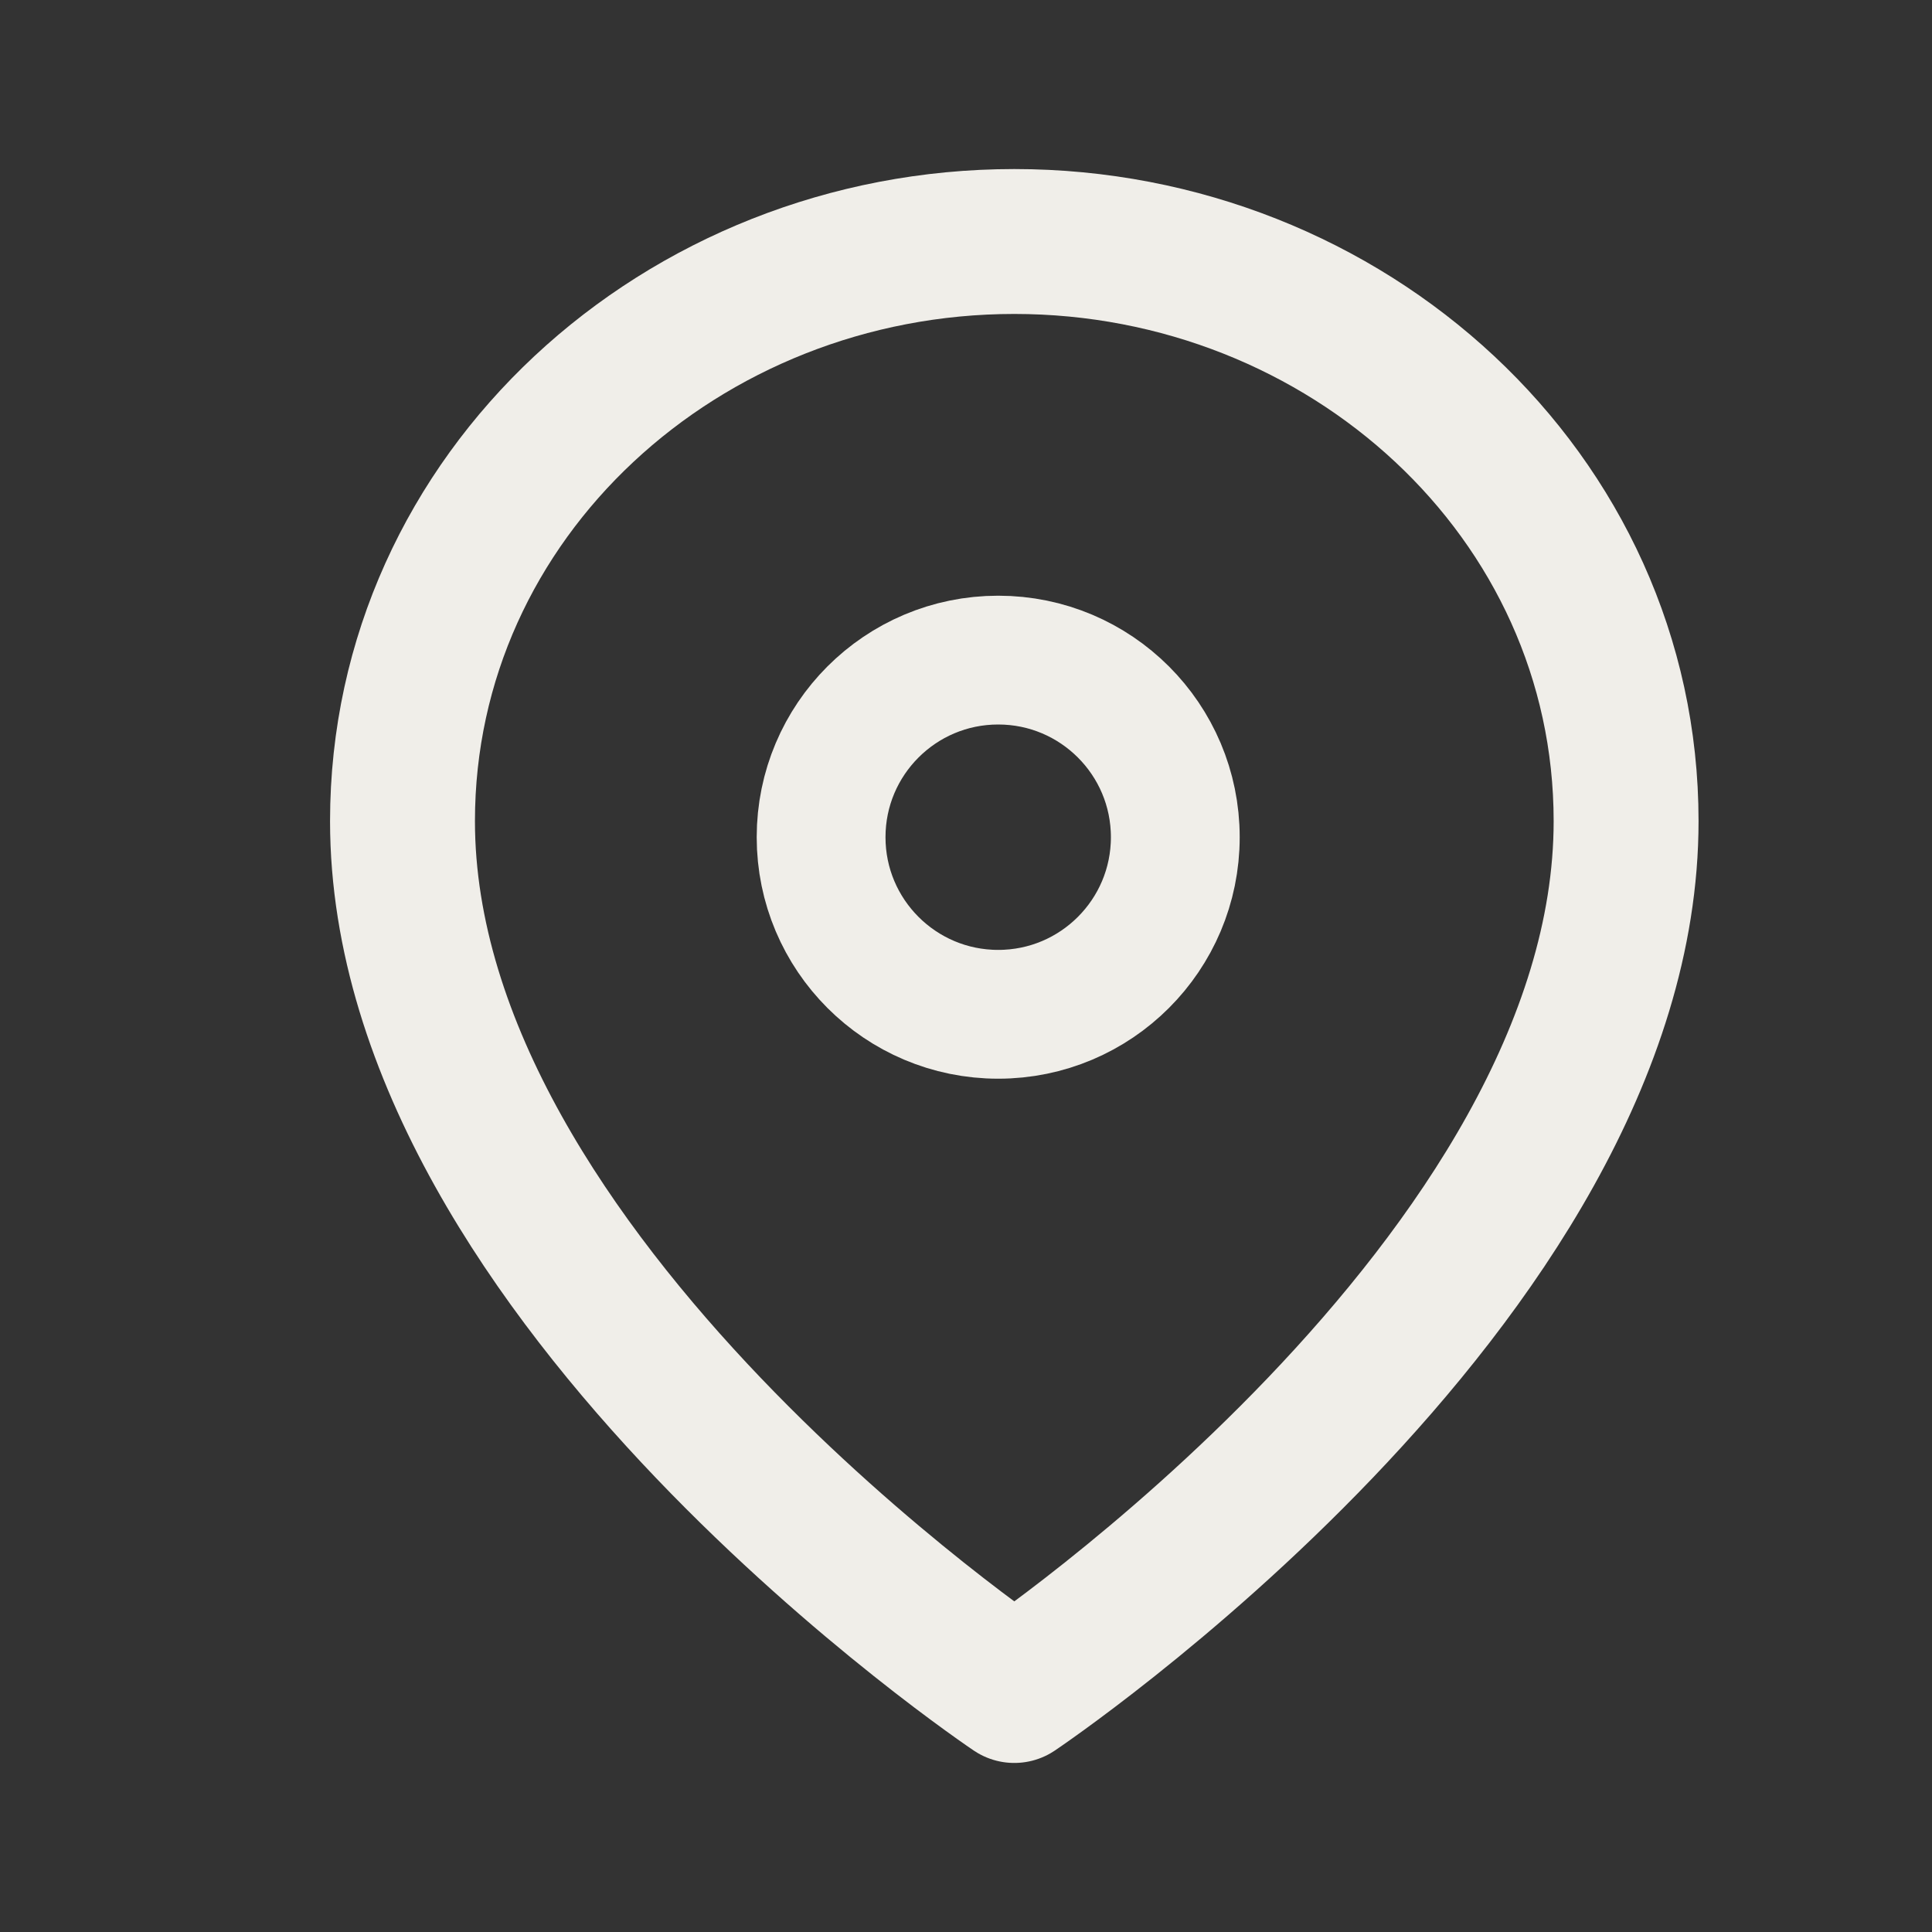 <svg id="Component_19_3" data-name="Component 19 – 3" xmlns="http://www.w3.org/2000/svg" width="60" height="60" viewBox="0 0 60 60">
  <rect x="0" y="0" width="60" height="60" fill="#333333" stroke="none"/>
  <g id="bg" fill="#fff" stroke="#f0eee9" stroke-width="4.5" opacity="0">
    <rect width="60" height="60" stroke="none"/>
    <rect x="2.25" y="2.25" width="55.5" height="55.5" fill="none"/>
  </g>
  <path id="Path_142" data-name="Path 142" d="M40.842,19.06c0,14.258-19,27-19,27s-19-12.742-19-27c0-10.125,8.688-18,19-18S40.842,8.935,40.842,19.06Z" transform="translate(9.658 6.44)" fill="none" stroke="#f0eee9" stroke-linecap="round" stroke-linejoin="round" stroke-width="4.5"/>
  <circle id="Ellipse_34" data-name="Ellipse 34" cx="5.5" cy="5.5" r="5.5" transform="translate(25.5 20.5)" fill="none" stroke="#f0eee9" stroke-linecap="round" stroke-linejoin="round" stroke-width="4"/>
</svg>

